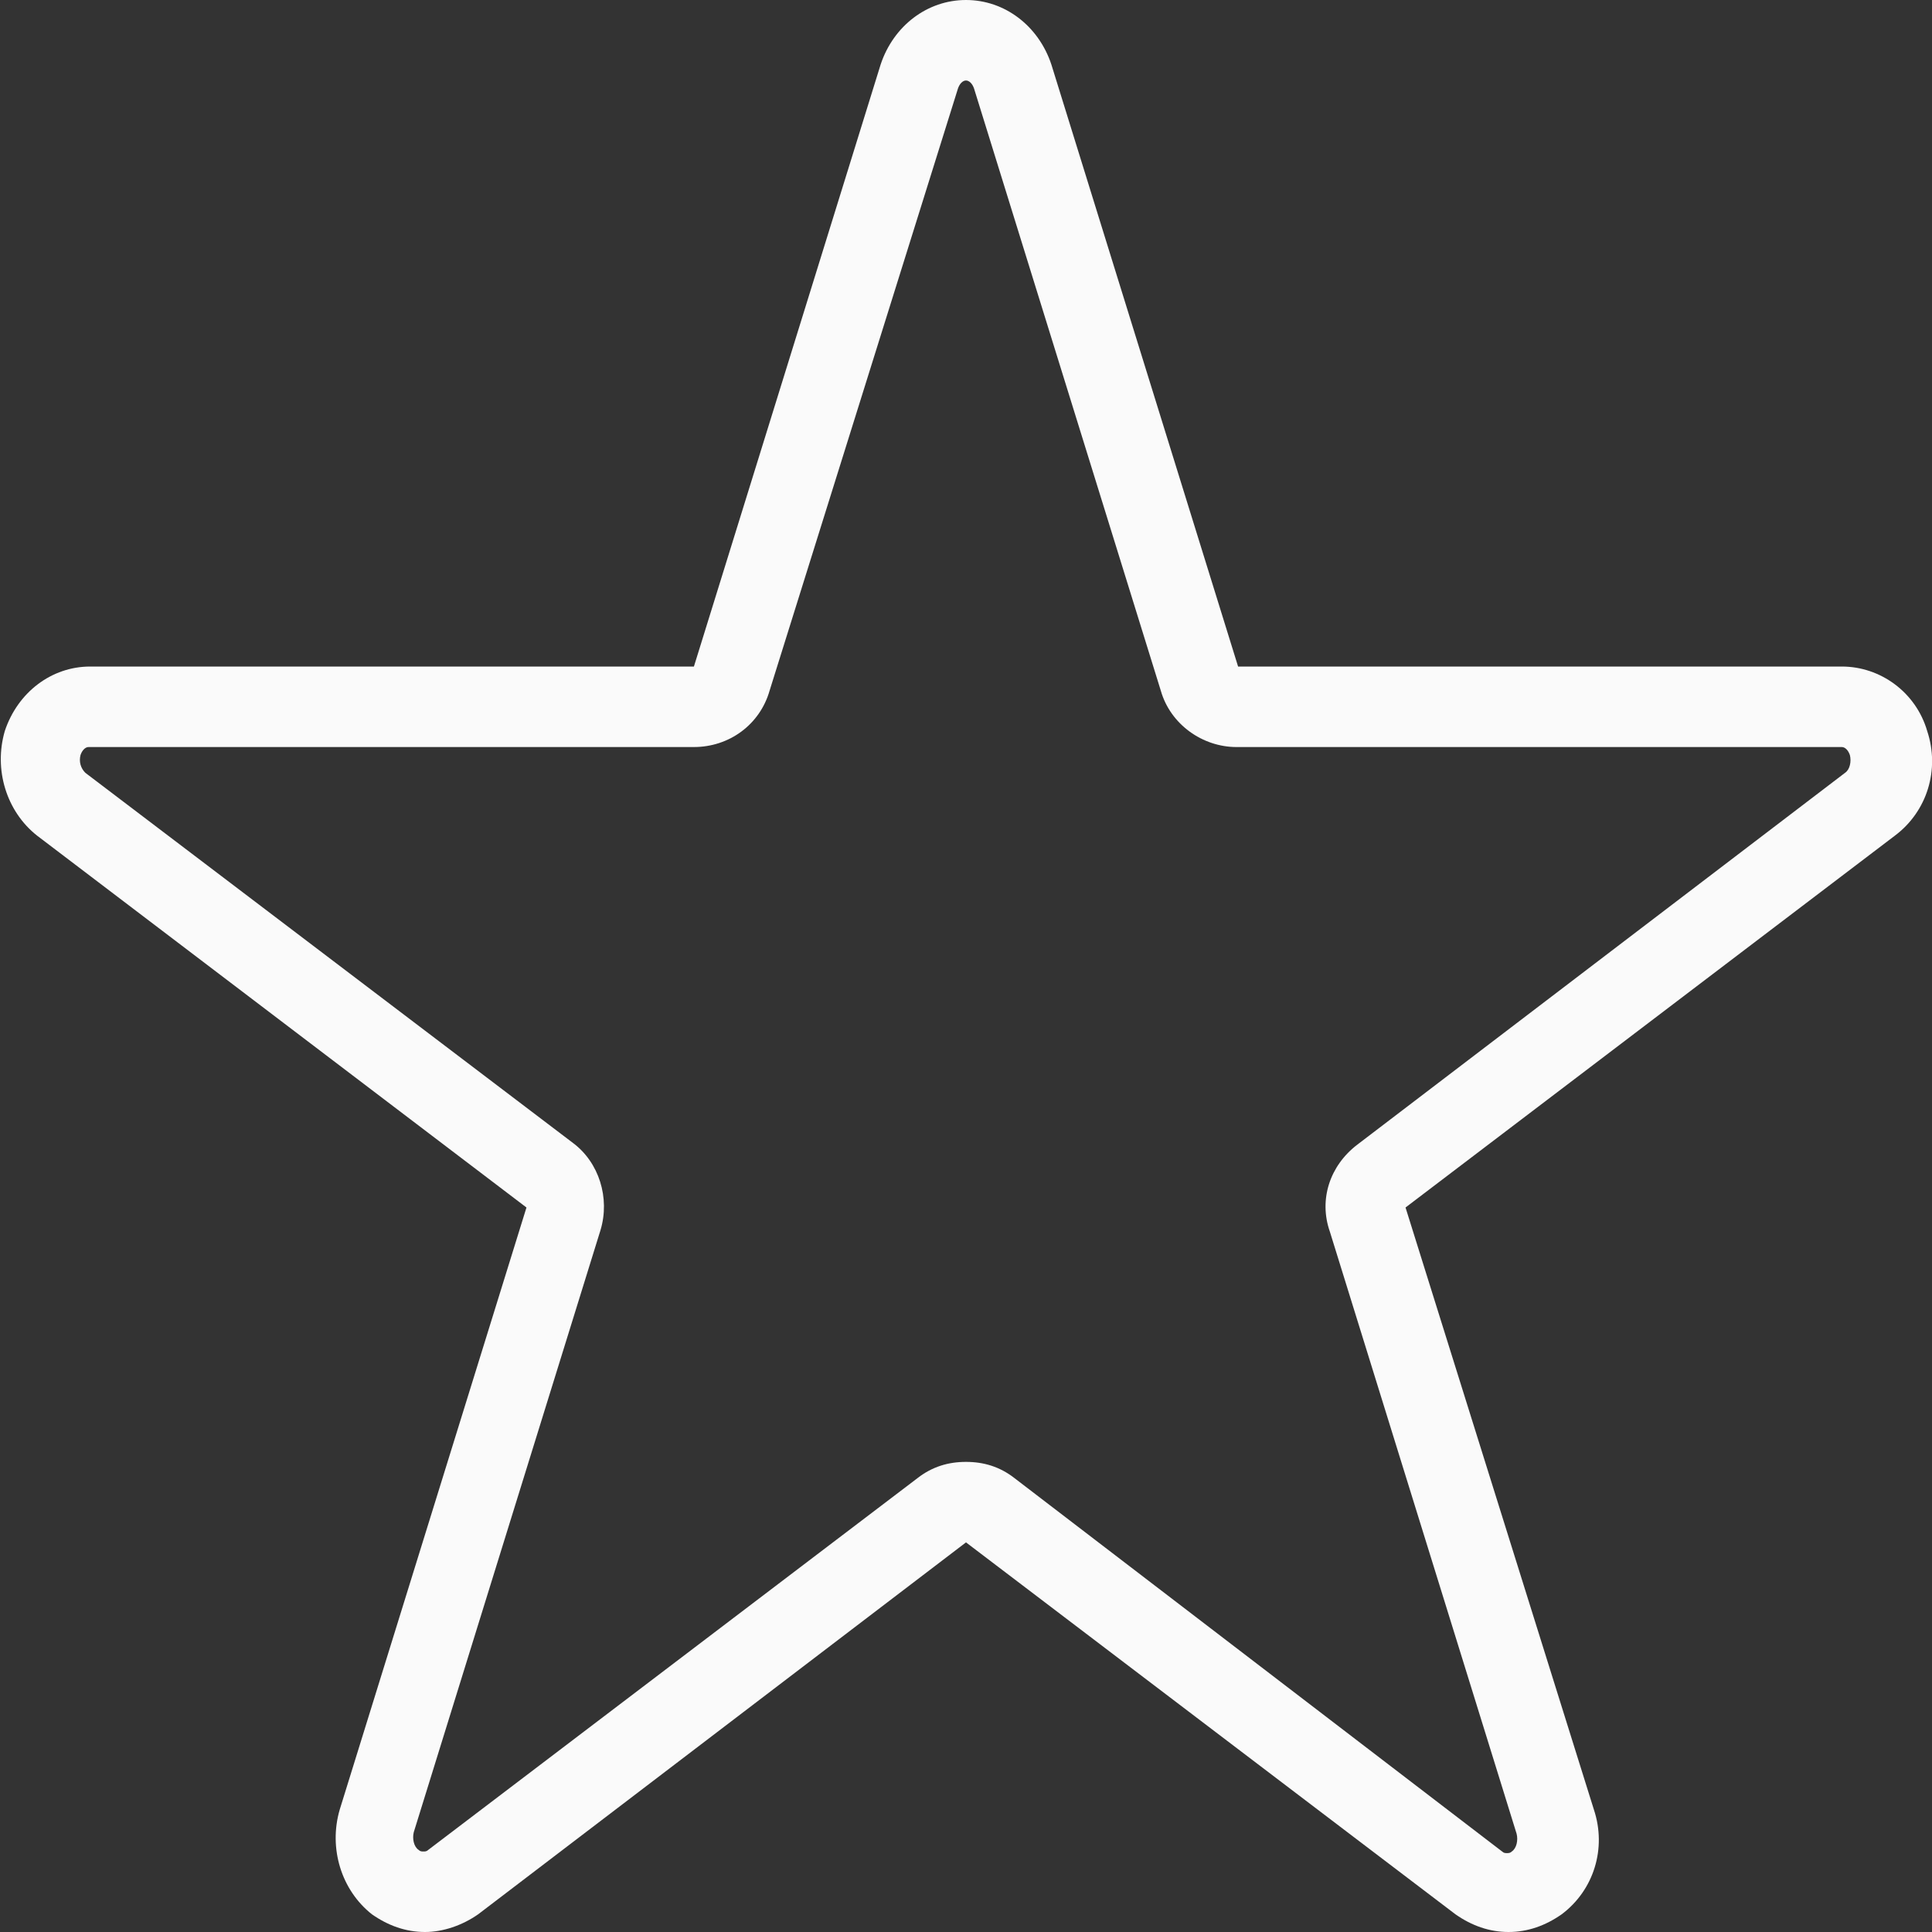 <?xml version="1.0" encoding="utf-8"?>
<!-- Generator: Adobe Illustrator 19.2.1, SVG Export Plug-In . SVG Version: 6.00 Build 0)  -->
<svg version="1.1" id="Calque_1" xmlns="http://www.w3.org/2000/svg" xmlns:xlink="http://www.w3.org/1999/xlink" x="0px" y="0px"
	 viewBox="0 0 120 120" style="enable-background:new 0 0 120 120;" xml:space="preserve">
<rect x="0" y="0" width="120" height="120" fill="#333333" stroke="none"/>
<style type="text/css">
	.st0{fill:#FAFAFA;}
	.st1{fill:#FAFAFA;stroke:#231F20;stroke-width:0.142;stroke-miterlimit:10;}
</style>
<g>
	<g>
		<path class="st0" d="M60,5c0.2,0,0.4,0.2,0.5,0.5l11.6,37.4c0.6,2.1,2.6,3.5,4.7,3.5h37.6c0.2,0,0.4,0.2,0.5,0.5
			c0.1,0.4,0,0.9-0.3,1.1L84.3,71.1c-1.7,1.3-2.4,3.4-1.7,5.4l11.6,37.4c0.1,0.4,0,0.9-0.3,1.1c-0.1,0.1-0.2,0.1-0.3,0.1
			c-0.1,0-0.2,0-0.3-0.1L63,91.8c-0.9-0.7-1.9-1-3-1c-1.1,0-2.1,0.3-3,1l-30.4,23.1c-0.1,0.1-0.2,0.1-0.3,0.1c-0.1,0-0.2,0-0.3-0.1
			c-0.3-0.2-0.4-0.7-0.3-1.1l11.6-37.4c0.6-2-0.1-4.2-1.7-5.4L5.3,48C5,47.7,4.9,47.3,5,46.9c0.1-0.3,0.3-0.5,0.5-0.5h37.6
			c2.2,0,4.1-1.4,4.7-3.5L59.5,5.5C59.6,5.2,59.8,5,60,5 M60,0c-2.4,0-4.5,1.6-5.3,4L43.1,41.4H5.6c-2.4,0-4.5,1.6-5.3,4
			c-0.7,2.4,0.1,5,2,6.5L32.7,75l-11.6,37.4c-0.7,2.4,0.1,5,2,6.5c1,0.7,2.1,1.1,3.3,1.1c1.1,0,2.3-0.4,3.3-1.1L60,95.8l30.4,23.1
			c1,0.7,2.1,1.1,3.3,1.1c1.2,0,2.3-0.4,3.3-1.1c2-1.5,2.8-4.1,2-6.5L87.3,75l30.4-23.1c2-1.5,2.8-4.1,2-6.5c-0.7-2.4-2.9-4-5.3-4
			H76.9L65.3,4C64.5,1.6,62.4,0,60,0L60,0z"/>
	</g>
</g>
</svg>
